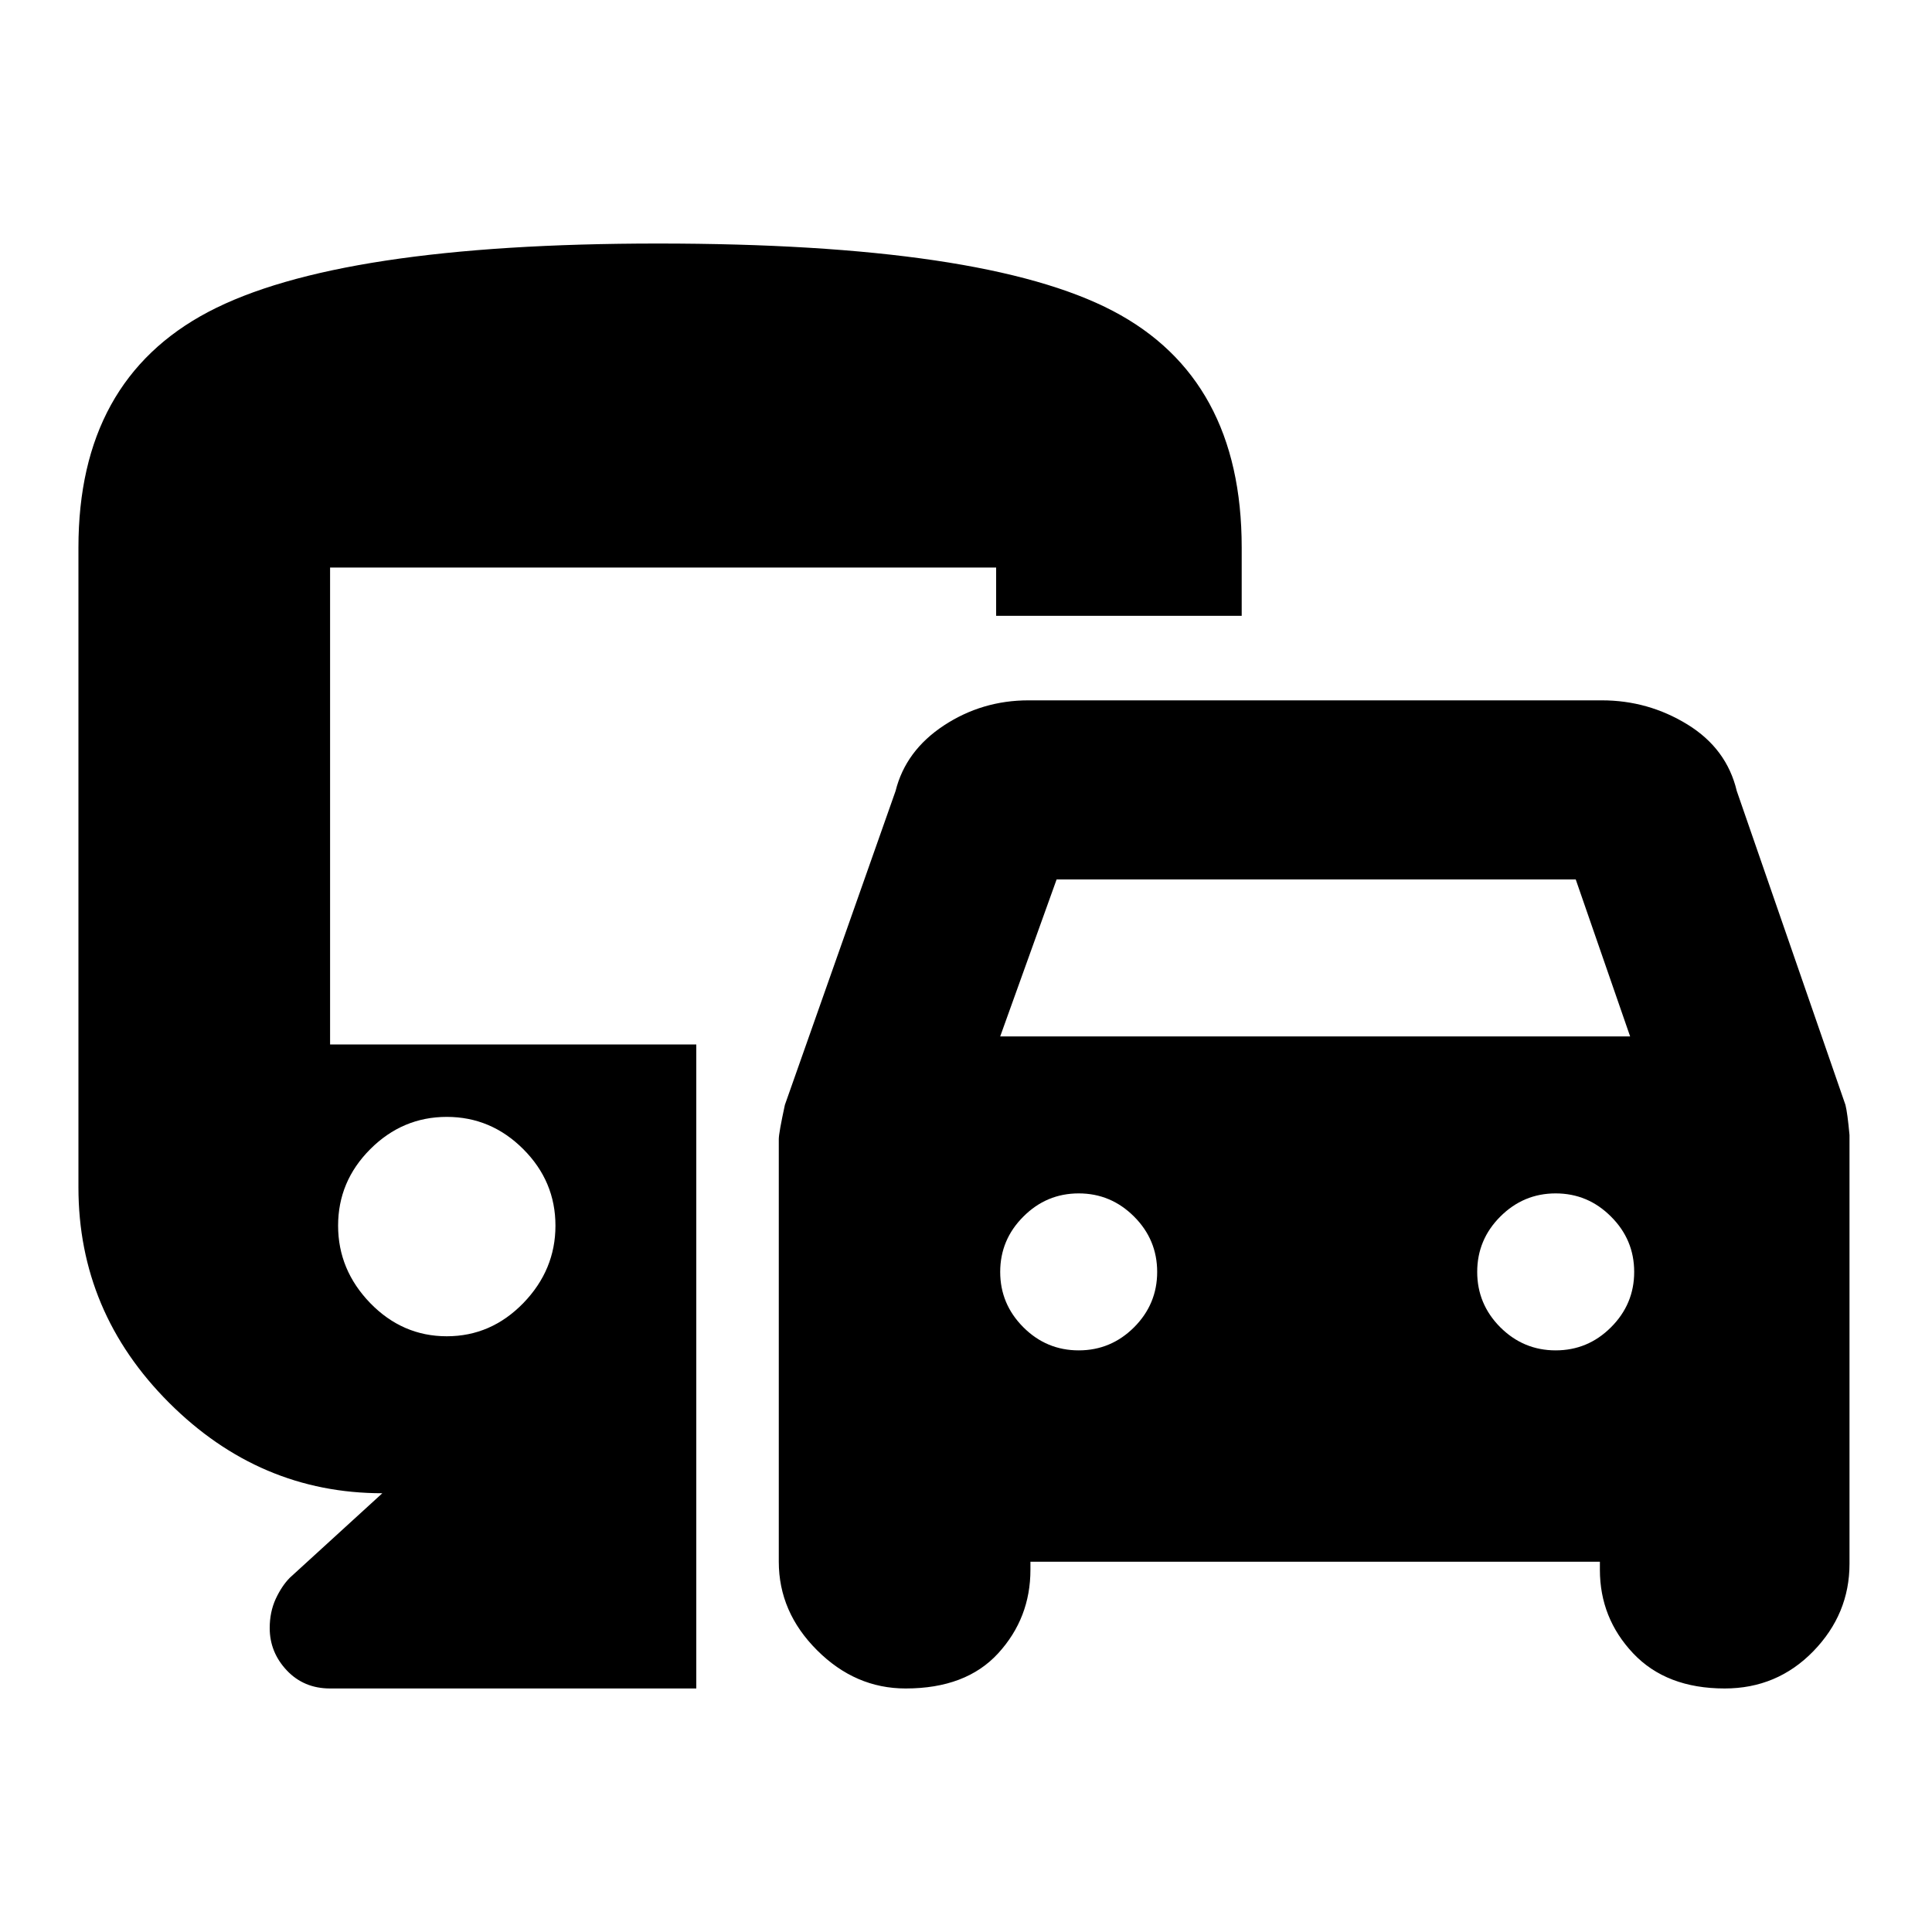 <svg xmlns="http://www.w3.org/2000/svg" height="20" width="20"><path d="M9.375 17.479Q8.854 17.479 8.458 17.083Q8.062 16.688 8.062 16.167V11.792Q8.062 11.729 8.125 11.438L9.271 8.188Q9.375 7.771 9.771 7.51Q10.167 7.25 10.646 7.25H16.583Q17.062 7.25 17.469 7.5Q17.875 7.75 17.979 8.188L19.104 11.438Q19.125 11.521 19.146 11.75V16.188Q19.146 16.708 18.771 17.094Q18.396 17.479 17.854 17.479Q17.25 17.479 16.906 17.115Q16.562 16.75 16.562 16.25V16.167H10.667V16.25Q10.667 16.75 10.333 17.115Q10 17.479 9.375 17.479ZM10.354 10.729H16.875L16.312 9.104H10.938ZM11.167 13.979Q11.5 13.979 11.74 13.74Q11.979 13.5 11.979 13.167Q11.979 12.833 11.74 12.594Q11.5 12.354 11.167 12.354Q10.833 12.354 10.594 12.594Q10.354 12.833 10.354 13.167Q10.354 13.5 10.594 13.74Q10.833 13.979 11.167 13.979ZM16.104 13.979Q16.438 13.979 16.677 13.74Q16.917 13.5 16.917 13.167Q16.917 12.833 16.677 12.594Q16.438 12.354 16.104 12.354Q15.771 12.354 15.531 12.594Q15.292 12.833 15.292 13.167Q15.292 13.5 15.531 13.74Q15.771 13.979 16.104 13.979ZM2.792 16.854Q2.792 16.688 2.854 16.552Q2.917 16.417 3 16.333L3.958 15.458Q2.688 15.458 1.75 14.521Q0.812 13.583 0.812 12.292V5.667Q0.812 3.938 2.156 3.229Q3.5 2.521 6.812 2.521Q10.188 2.521 11.521 3.219Q12.854 3.917 12.854 5.667V6.375H10.312V5.875H3.417V10.812H7.208V17.479H3.417Q3.146 17.479 2.969 17.292Q2.792 17.104 2.792 16.854ZM4.625 13.833Q5.083 13.833 5.417 13.49Q5.75 13.146 5.75 12.688Q5.75 12.229 5.417 11.896Q5.083 11.562 4.625 11.562Q4.167 11.562 3.833 11.896Q3.5 12.229 3.5 12.688Q3.5 13.146 3.833 13.49Q4.167 13.833 4.625 13.833Z"/></svg>